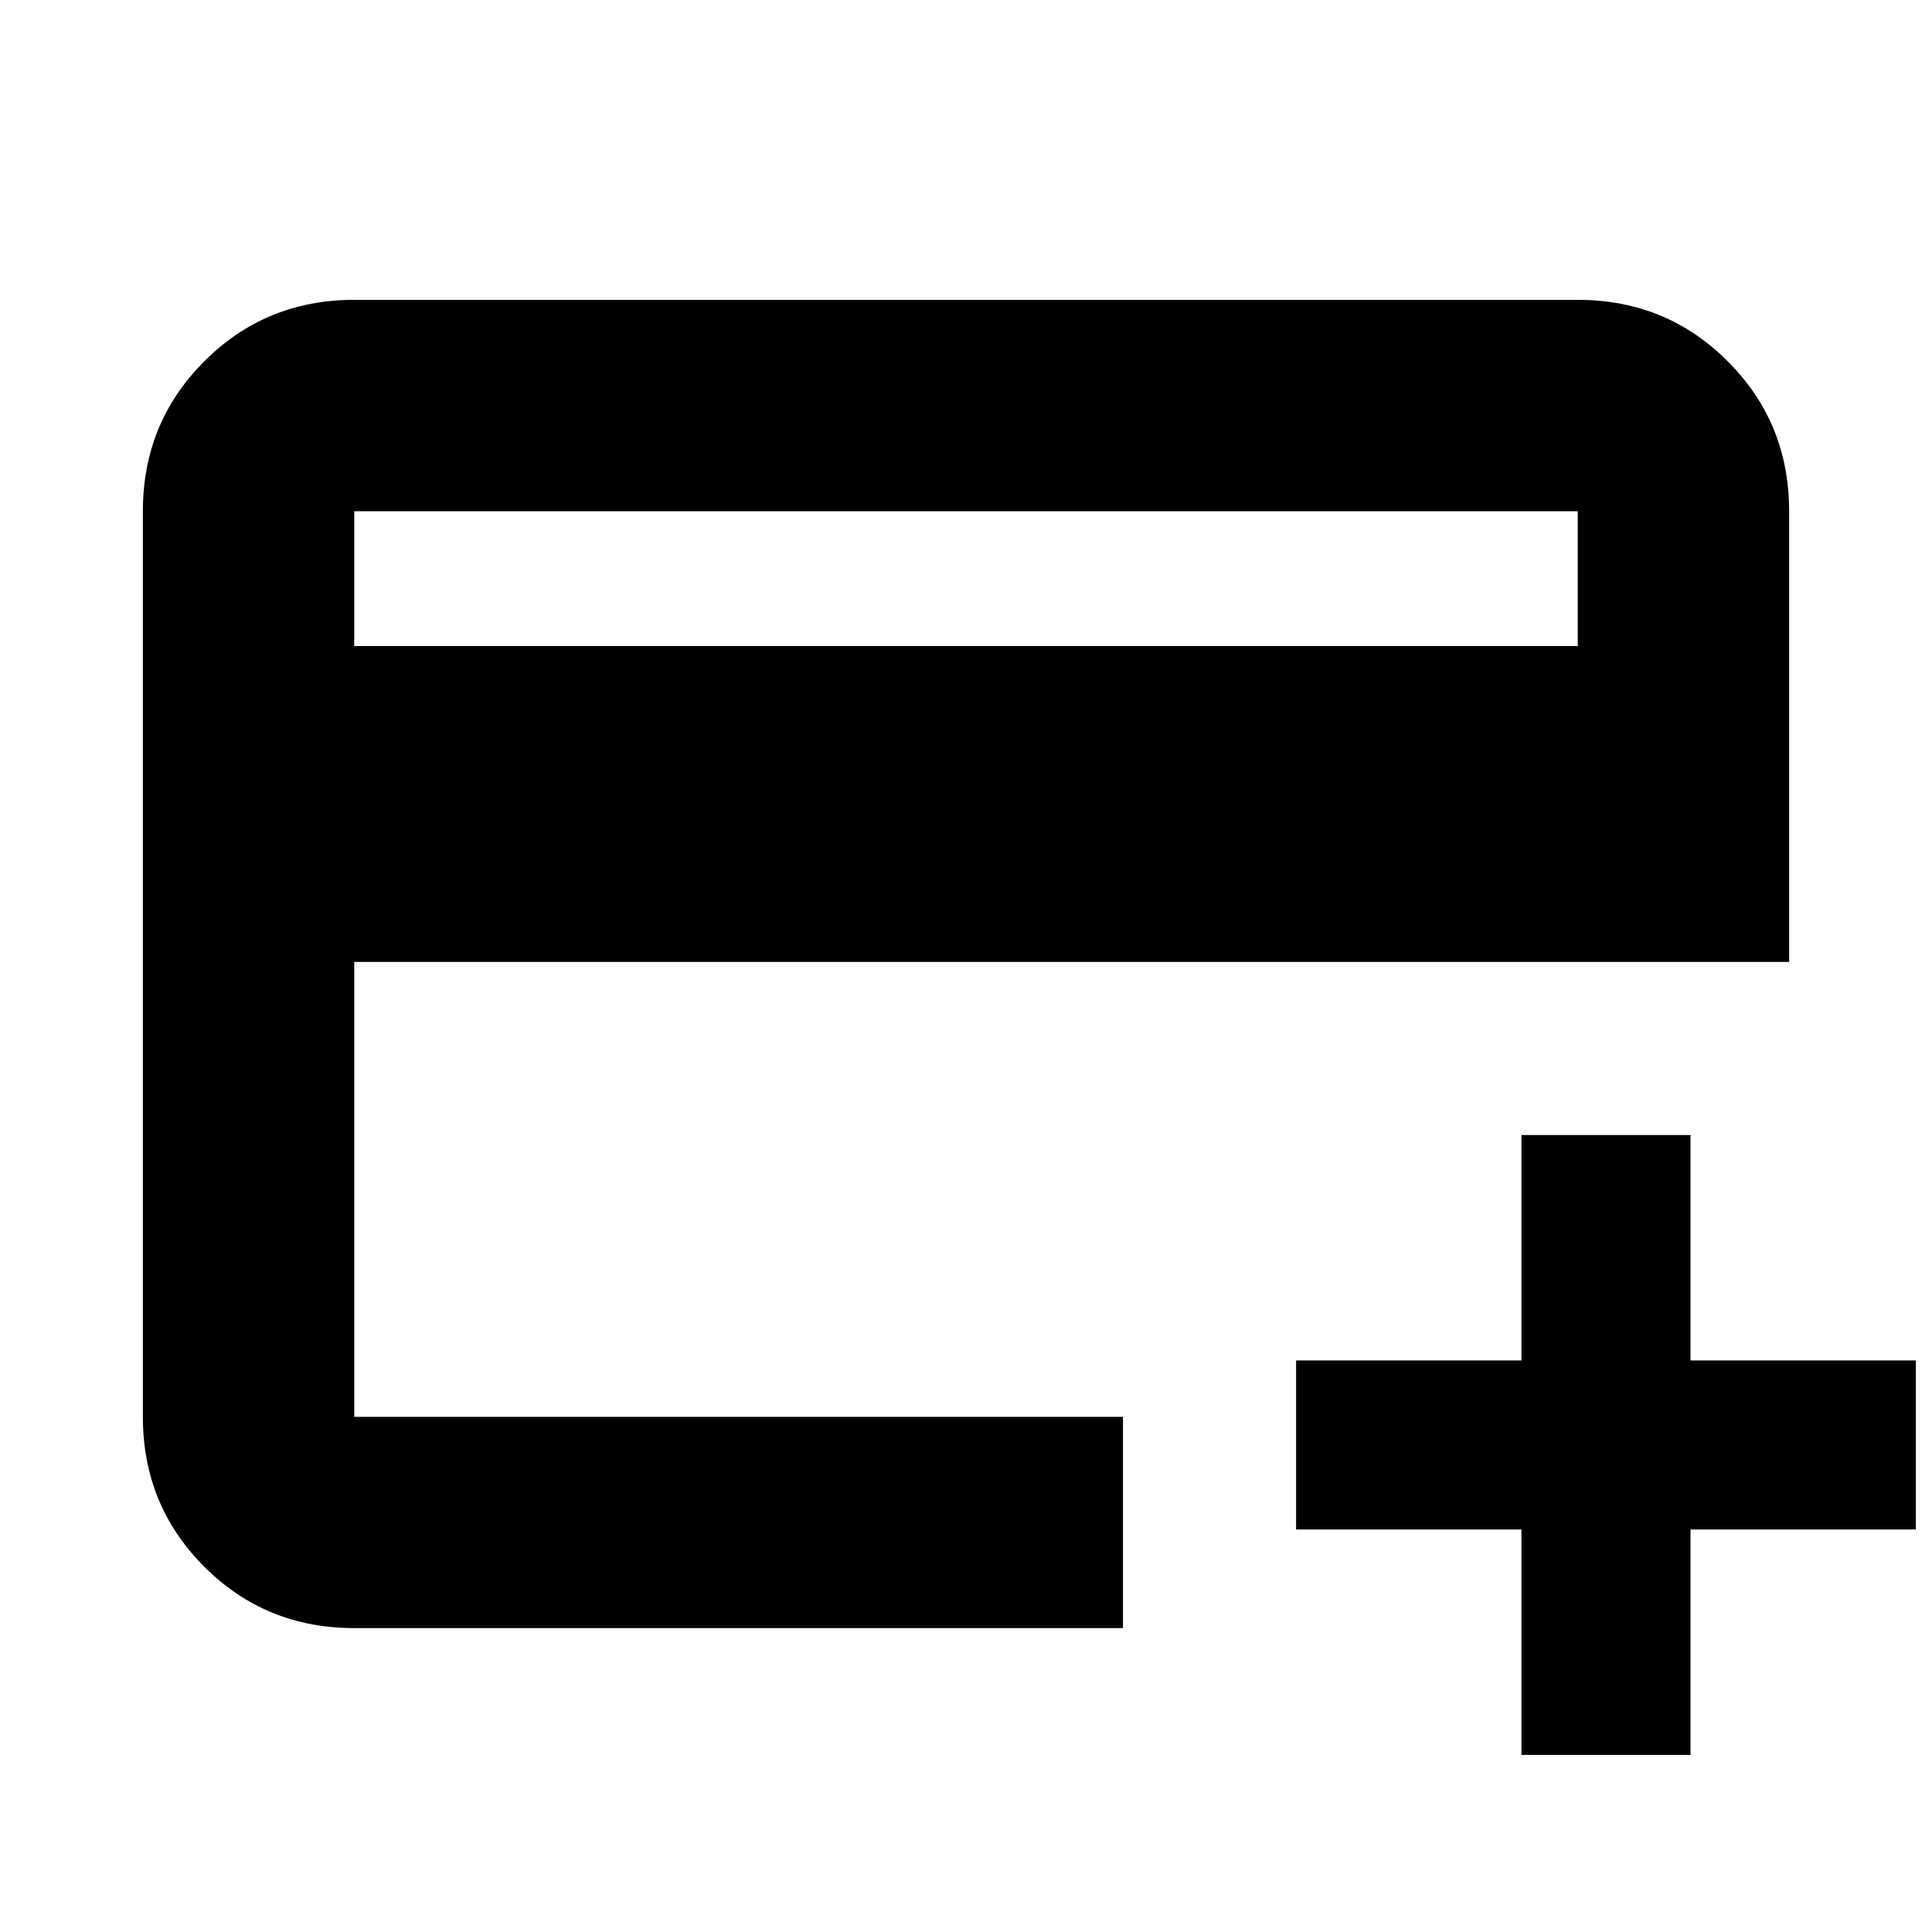 <svg xmlns="http://www.w3.org/2000/svg" height="20" width="20"><path d="M3.667 16.854q-.917 0-1.552-.635-.636-.636-.636-1.552V5.292q0-.917.636-1.552.635-.636 1.552-.636h12.666q.917 0 1.552.636.636.635.636 1.552v4.666H3.667v4.709h7.958v2.187Zm0-10.166h12.666V5.292H3.667ZM15.75 18.167v-2.334h-2.333v-1.75h2.333V11.75h1.75v2.333h2.333v1.75H17.5v2.334Zm-12.083-3.5V5.292v9.375Z"/></svg>